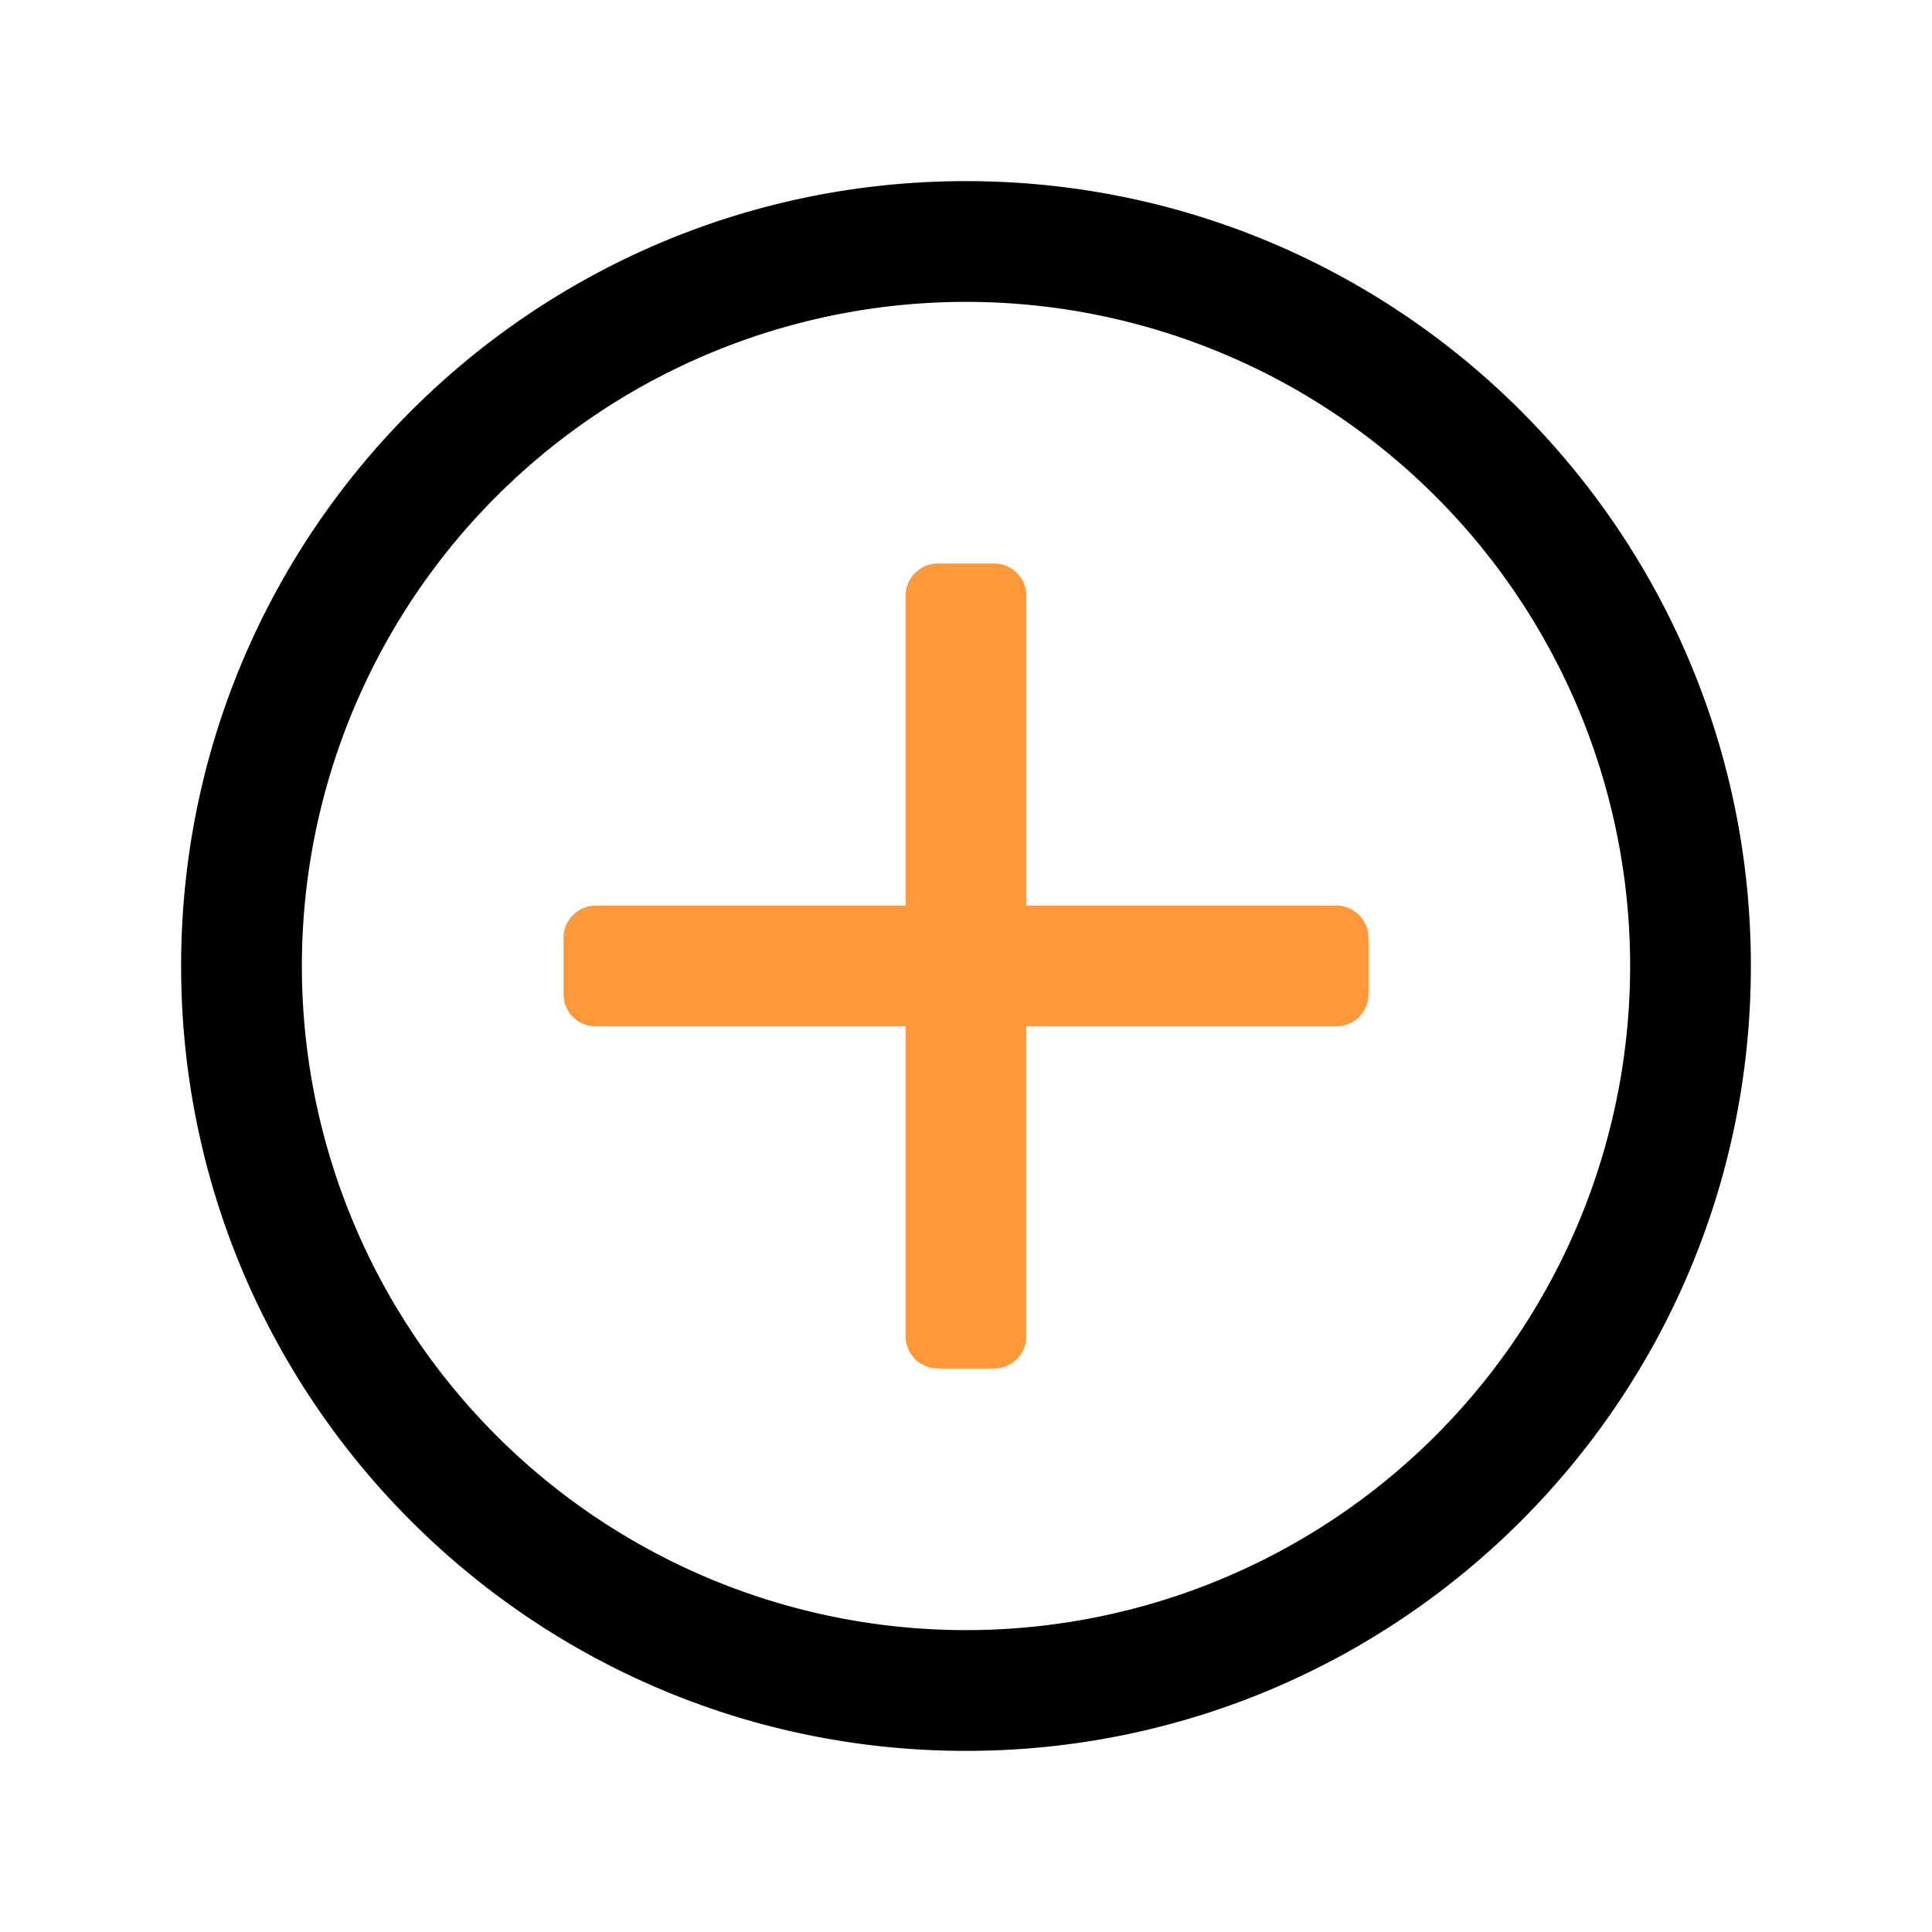 <?xml version="1.0" standalone="no"?><!DOCTYPE svg PUBLIC "-//W3C//DTD SVG 1.1//EN" "http://www.w3.org/Graphics/SVG/1.1/DTD/svg11.dtd"><svg t="1629971867614" class="icon" viewBox="0 0 1024 1024" version="1.1" xmlns="http://www.w3.org/2000/svg" p-id="2768" xmlns:xlink="http://www.w3.org/1999/xlink" width="200" height="200"><defs><style type="text/css"></style></defs><path d="M512 96c-229.76 0-416 186.24-416 416s186.24 416 416 416 416-186.24 416-416S741.76 96 512 96z m0 64a352 352 0 1 1 0 704 352 352 0 0 1 0-704z" fill="#000000" p-id="2769"></path><path d="M298.667 497.067c0-9.387 7.68-17.067 17.067-17.067h164.267V315.733c0-9.387 7.68-17.067 17.067-17.067h29.867c9.387 0 17.067 7.68 17.067 17.067v164.267h164.267c9.387 0 17.067 7.68 17.067 17.067v29.867a17.067 17.067 0 0 1-17.067 17.067h-164.267v164.267a17.067 17.067 0 0 1-17.067 17.067h-29.867a17.067 17.067 0 0 1-17.067-17.067v-164.267H315.733a17.067 17.067 0 0 1-17.067-17.067v-29.867z" fill="#FF983B" p-id="2770" data-spm-anchor-id="a313x.7781069.0.i2" class="selected"></path></svg>